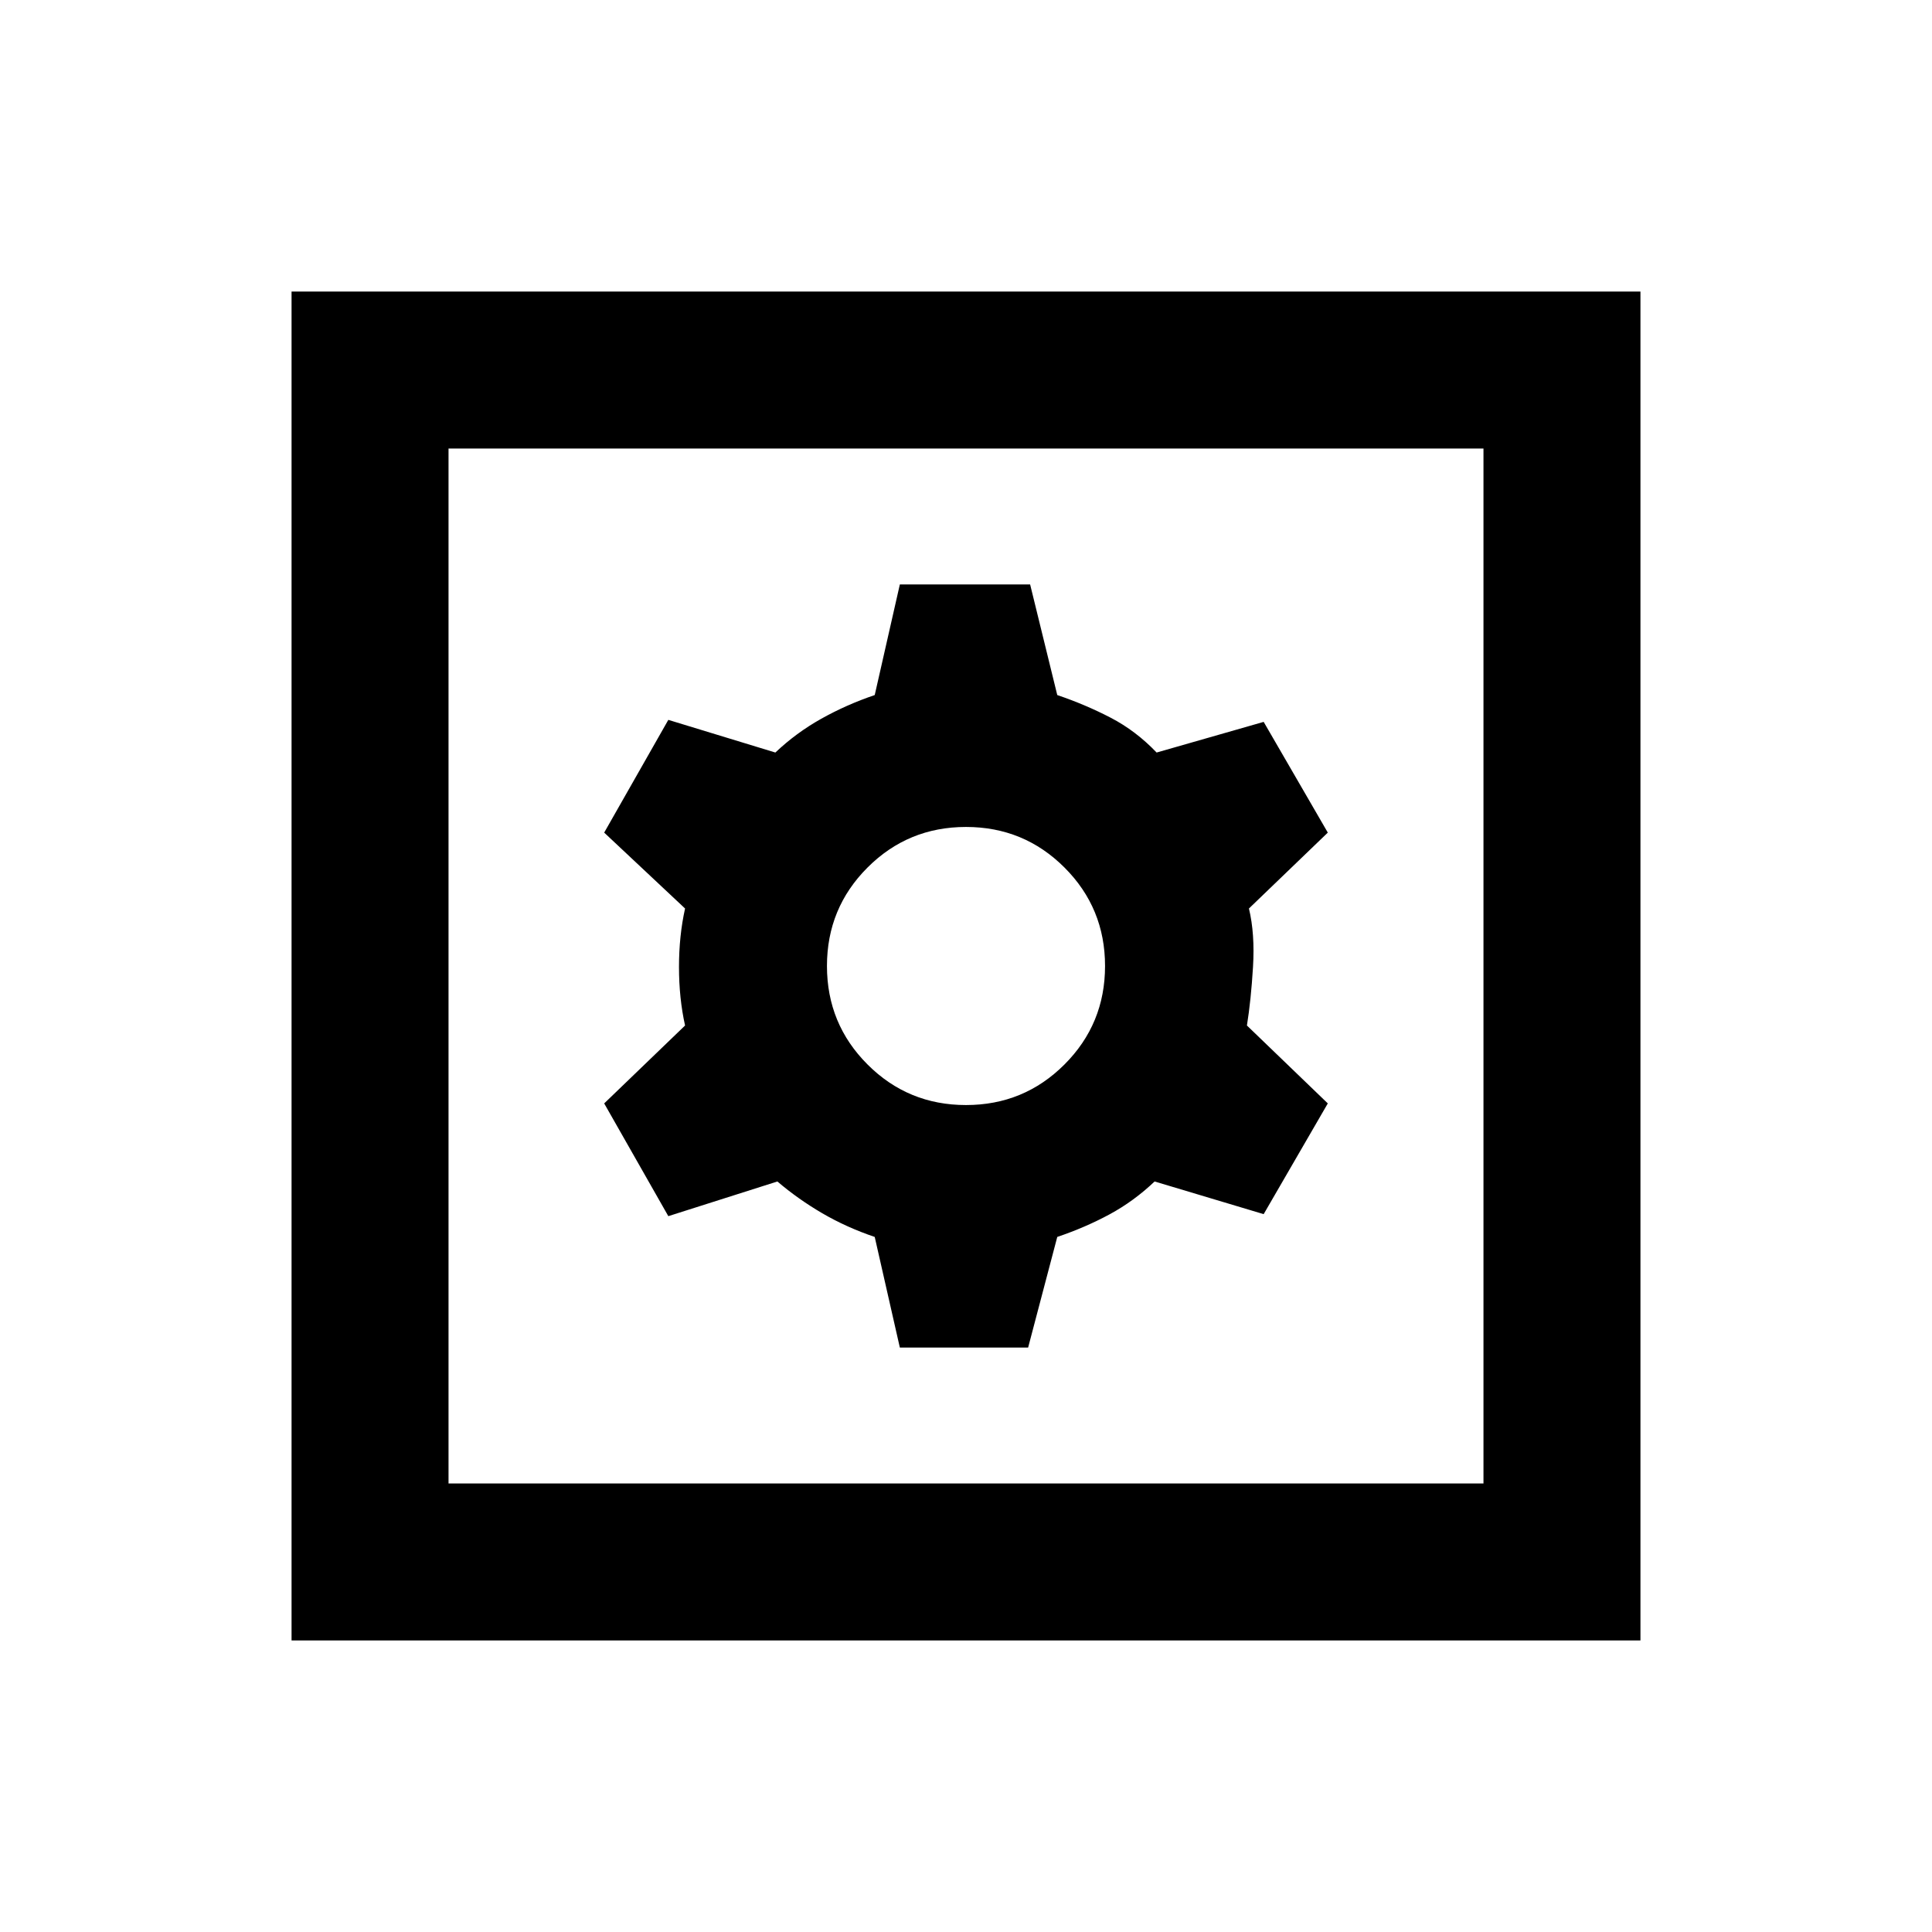 <svg xmlns="http://www.w3.org/2000/svg" height="20" viewBox="0 -960 960 960" width="20"><path d="M447.13-290.41h63.74l14.48-54.96q14.04-4.76 26.06-11.27t22.31-16.29l54.19 16.23 31.87-55.02-40.19-38.71q2.02-12.55 3.02-29.07t-2.02-29.07l39.19-37.71-31.87-55.02-53.19 15.23q-10.29-10.78-22.81-17.29t-26.56-11.27l-13.48-54.96h-64.74l-12.48 54.96q-14.04 4.76-26.56 11.77t-22.81 16.79l-53.19-16.23-31.87 56.02 40.19 37.71q-3.02 13.55-3.02 29.07t3.02 29.07l-40.19 38.71 31.87 56.02 54.19-17.23q10.29 8.78 22.31 15.79t26.06 11.77l12.48 54.96ZM480-410.91q-28.78 0-48.93-20.16-20.16-20.15-20.16-48.93t20.16-48.93q20.15-20.16 48.93-20.16t48.93 20.16q20.16 20.15 20.16 48.93t-20.16 48.93q-20.15 20.16-48.93 20.16ZM144.87-144.87v-670.26h670.26v670.26H144.87Zm78-78h514.26v-514.26H222.87v514.26Zm0 0v-514.26 514.26Z"/></svg>
